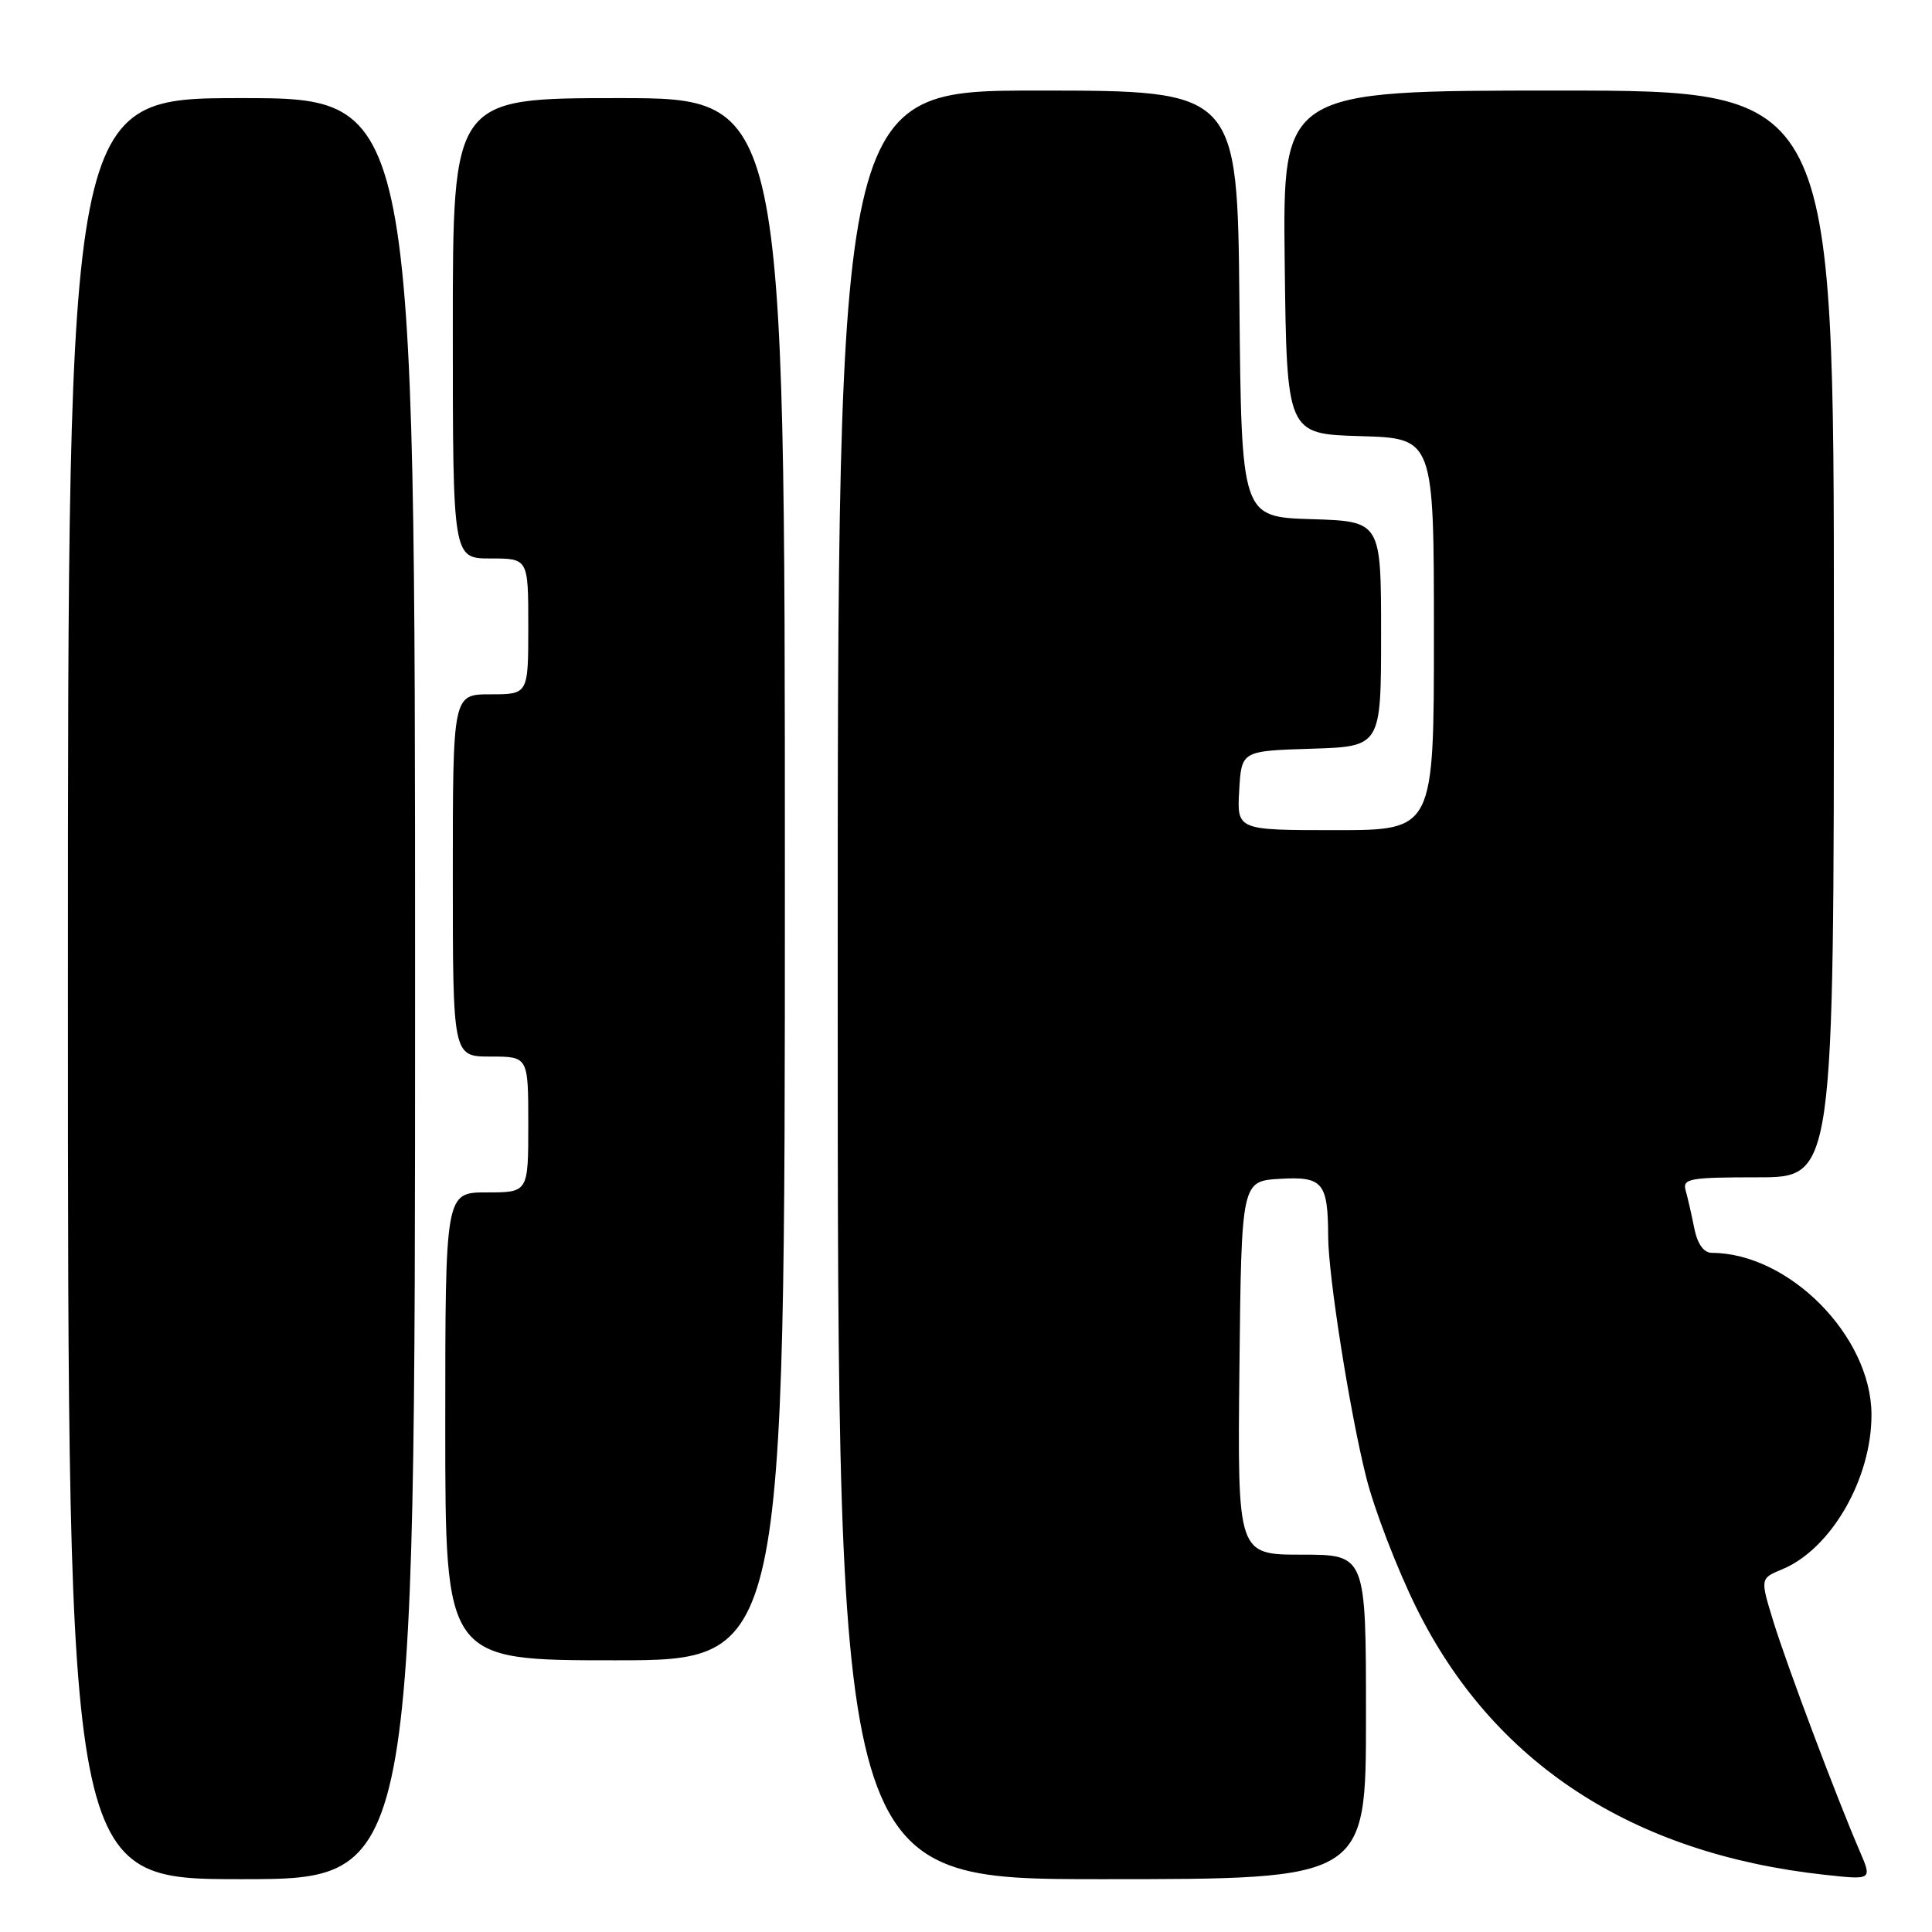 <?xml version="1.0" encoding="UTF-8" standalone="no"?>
<!DOCTYPE svg PUBLIC "-//W3C//DTD SVG 1.1//EN" "http://www.w3.org/Graphics/SVG/1.1/DTD/svg11.dtd" >
<svg xmlns="http://www.w3.org/2000/svg" xmlns:xlink="http://www.w3.org/1999/xlink" version="1.1" viewBox="0 0 256 256">
 <g >
 <path fill="currentColor"
d=" M 55.00 131.00 C 55.00 13.00 55.00 13.00 32.00 13.00 C 9.00 13.00 9.00 13.00 9.00 131.00 C 9.00 249.00 9.00 249.00 32.00 249.00 C 55.00 249.00 55.00 249.00 55.00 131.00 Z  M 181.00 227.50 C 181.00 206.00 181.00 206.00 172.48 206.00 C 163.97 206.00 163.97 206.00 164.23 181.25 C 164.50 156.50 164.50 156.50 169.62 156.20 C 175.29 155.87 175.96 156.68 175.99 163.87 C 176.01 169.08 178.86 187.14 181.03 195.75 C 182.10 200.01 185.07 207.74 187.62 212.93 C 197.78 233.56 216.21 245.63 241.79 248.42 C 248.07 249.11 248.07 249.11 246.43 245.30 C 243.40 238.29 236.73 220.56 234.97 214.82 C 233.23 209.15 233.23 209.15 236.15 207.94 C 242.65 205.25 248.03 195.89 247.98 187.38 C 247.92 177.03 237.05 166.04 226.83 166.01 C 225.75 166.00 224.93 164.85 224.50 162.75 C 224.15 160.96 223.63 158.71 223.36 157.75 C 222.91 156.17 223.82 156.00 232.93 156.00 C 243.00 156.00 243.00 156.00 243.00 84.00 C 243.00 12.00 243.00 12.00 206.48 12.00 C 169.96 12.00 169.96 12.00 170.23 34.75 C 170.50 57.50 170.50 57.50 180.25 57.79 C 190.00 58.07 190.00 58.07 190.00 84.04 C 190.00 110.00 190.00 110.00 176.95 110.00 C 163.90 110.00 163.90 110.00 164.20 104.75 C 164.50 99.50 164.50 99.50 173.75 99.21 C 183.00 98.92 183.00 98.92 183.00 84.00 C 183.00 69.08 183.00 69.08 173.75 68.79 C 164.50 68.50 164.50 68.50 164.23 40.25 C 163.97 12.00 163.97 12.00 137.48 12.00 C 111.00 12.00 111.00 12.00 111.00 130.50 C 111.00 249.00 111.00 249.00 146.00 249.00 C 181.00 249.00 181.00 249.00 181.00 227.50 Z  M 104.00 116.50 C 104.00 13.00 104.00 13.00 82.00 13.00 C 60.00 13.00 60.00 13.00 60.00 43.50 C 60.00 74.00 60.00 74.00 65.00 74.00 C 70.00 74.00 70.00 74.00 70.00 83.00 C 70.00 92.00 70.00 92.00 65.00 92.00 C 60.00 92.00 60.00 92.00 60.00 116.00 C 60.00 140.00 60.00 140.00 65.00 140.00 C 70.00 140.00 70.00 140.00 70.00 149.00 C 70.00 158.00 70.00 158.00 64.50 158.00 C 59.00 158.00 59.00 158.00 59.00 189.00 C 59.00 220.00 59.00 220.00 81.50 220.00 C 104.00 220.00 104.00 220.00 104.00 116.50 Z "/>
</g>
</svg>